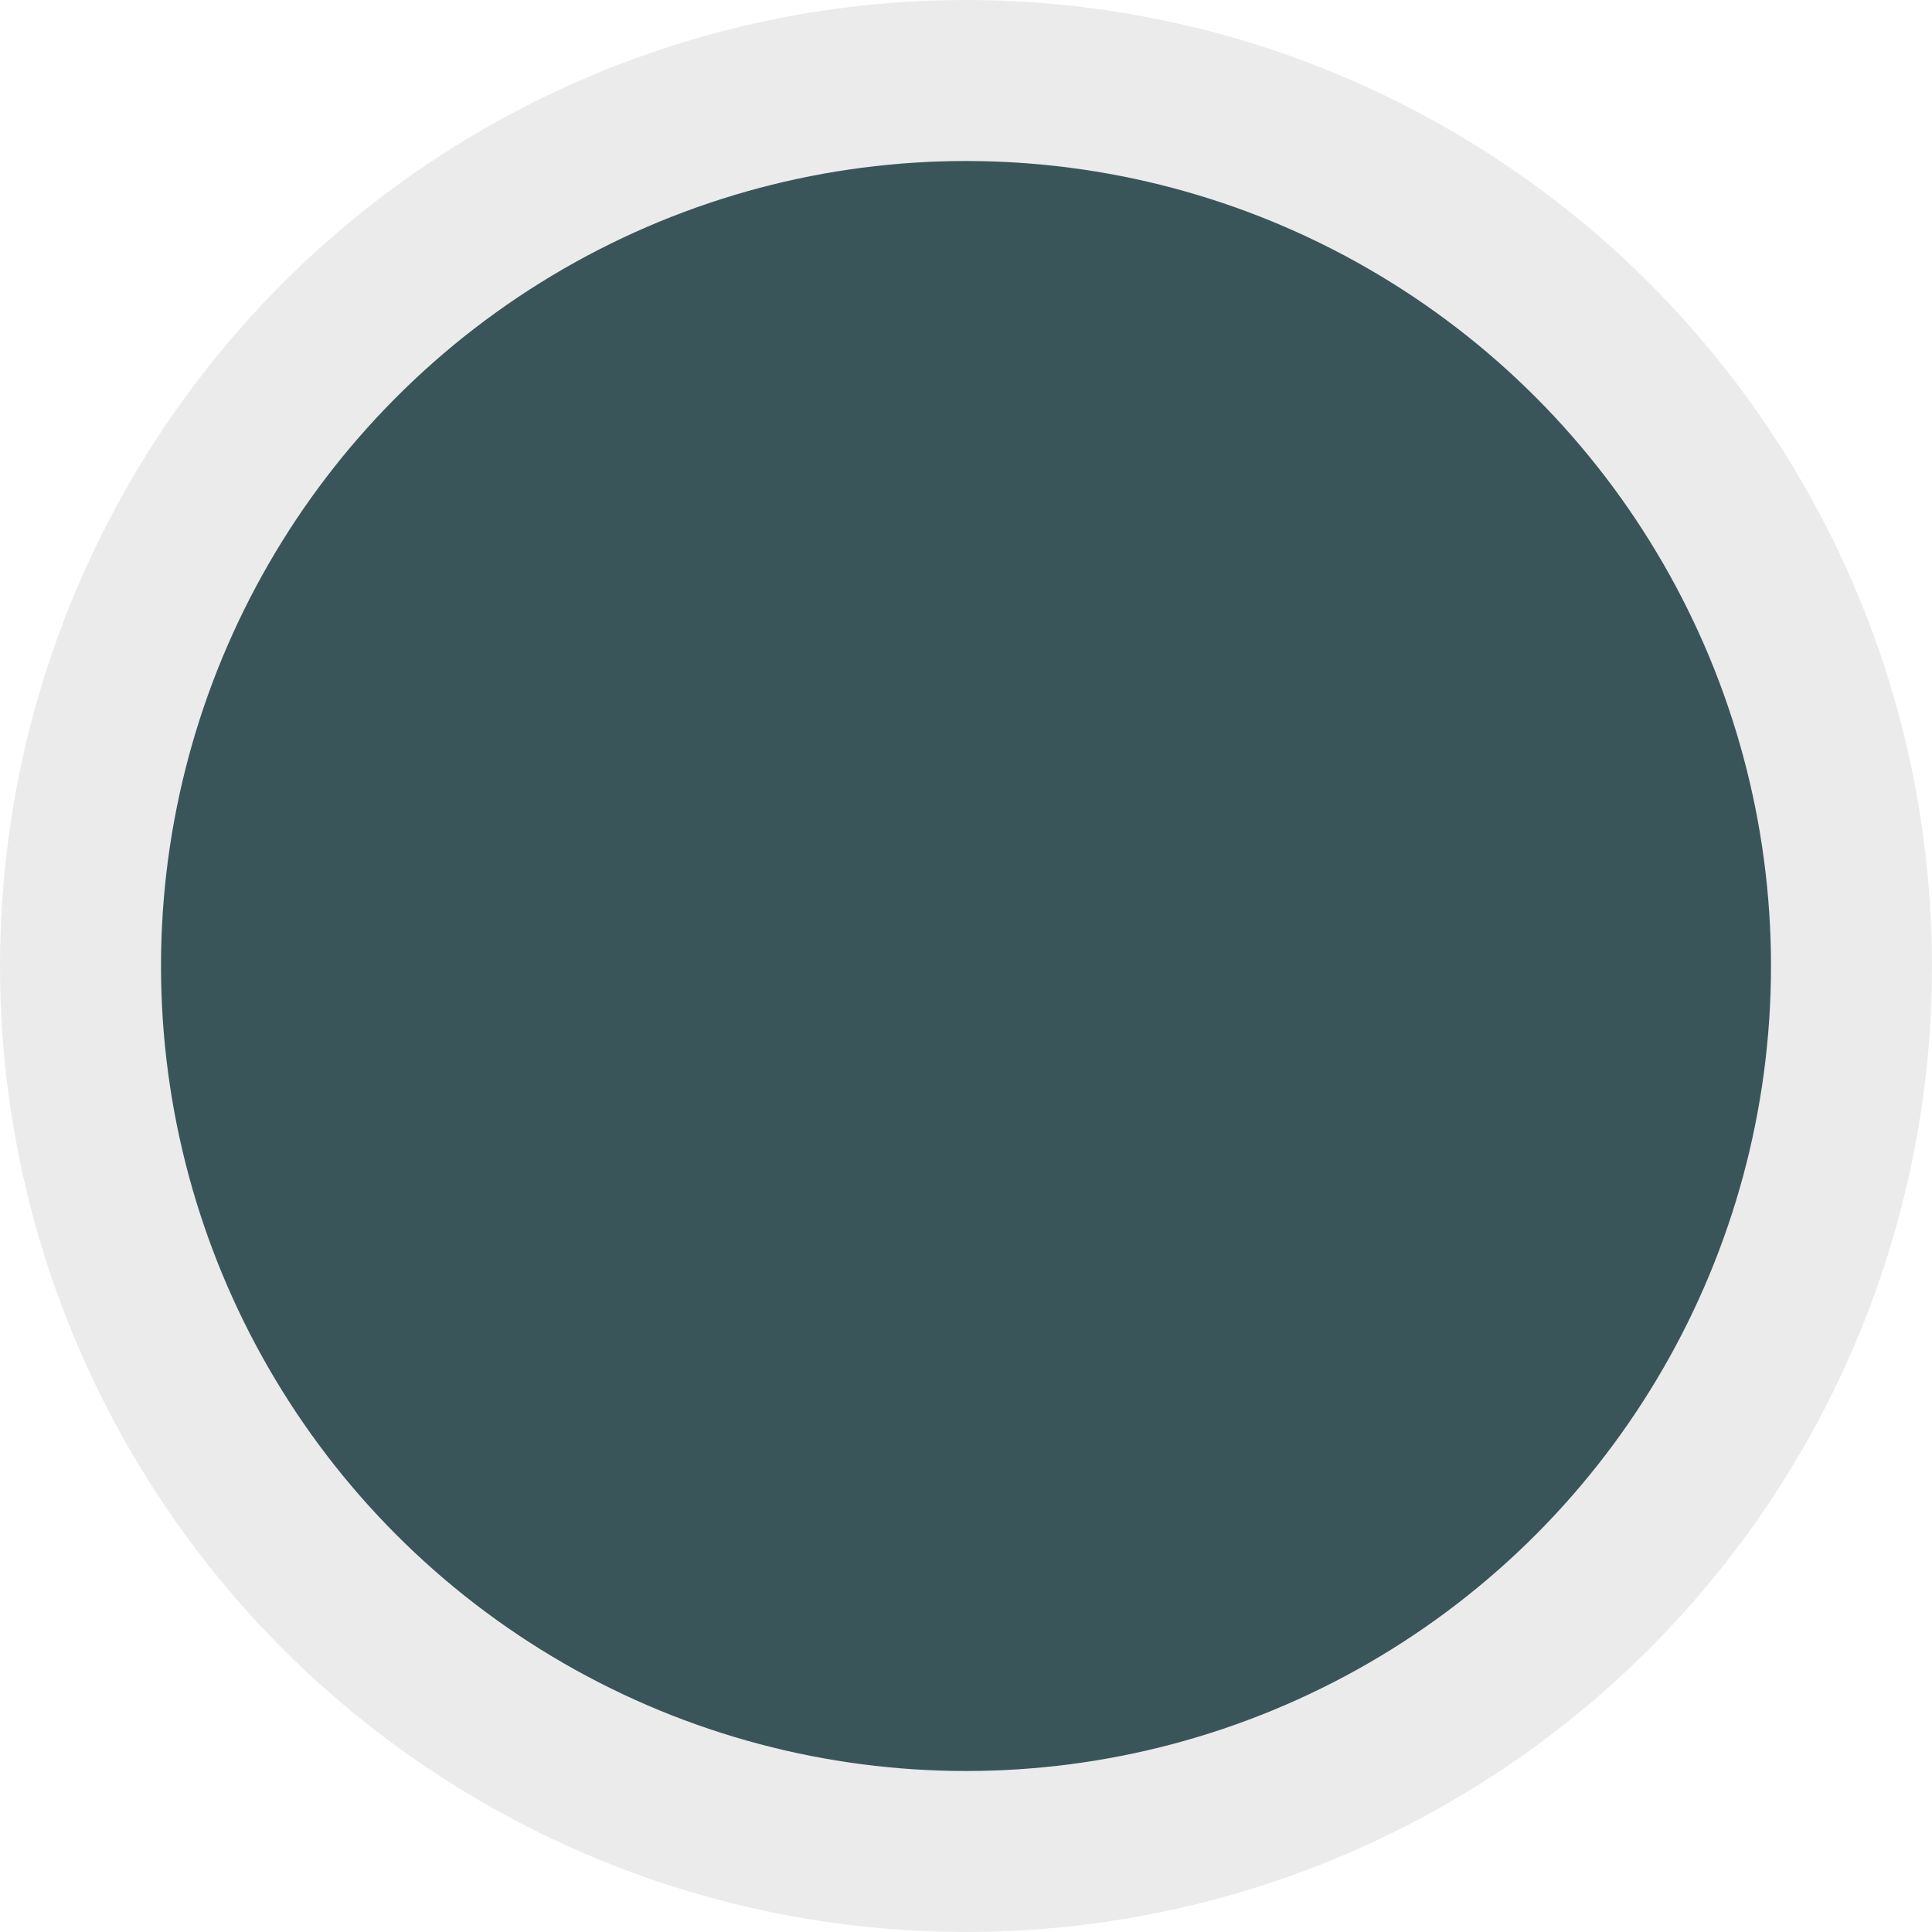<svg width="48" height="48" viewBox="0 0 48 48" fill="none" xmlns="http://www.w3.org/2000/svg">
<g clip-path="url(#clip0_1169_1749)">
<circle cx="24" cy="24" r="24" fill="#D9D9D9" fill-opacity="0.5"/>
<circle cx="24" cy="24" r="20" fill="#3A555A"/>
</g>
<defs>
<clipPath id="clip0_1169_1749">
<rect width="48" height="48" fill="white"/>
</clipPath>
</defs>
</svg>
